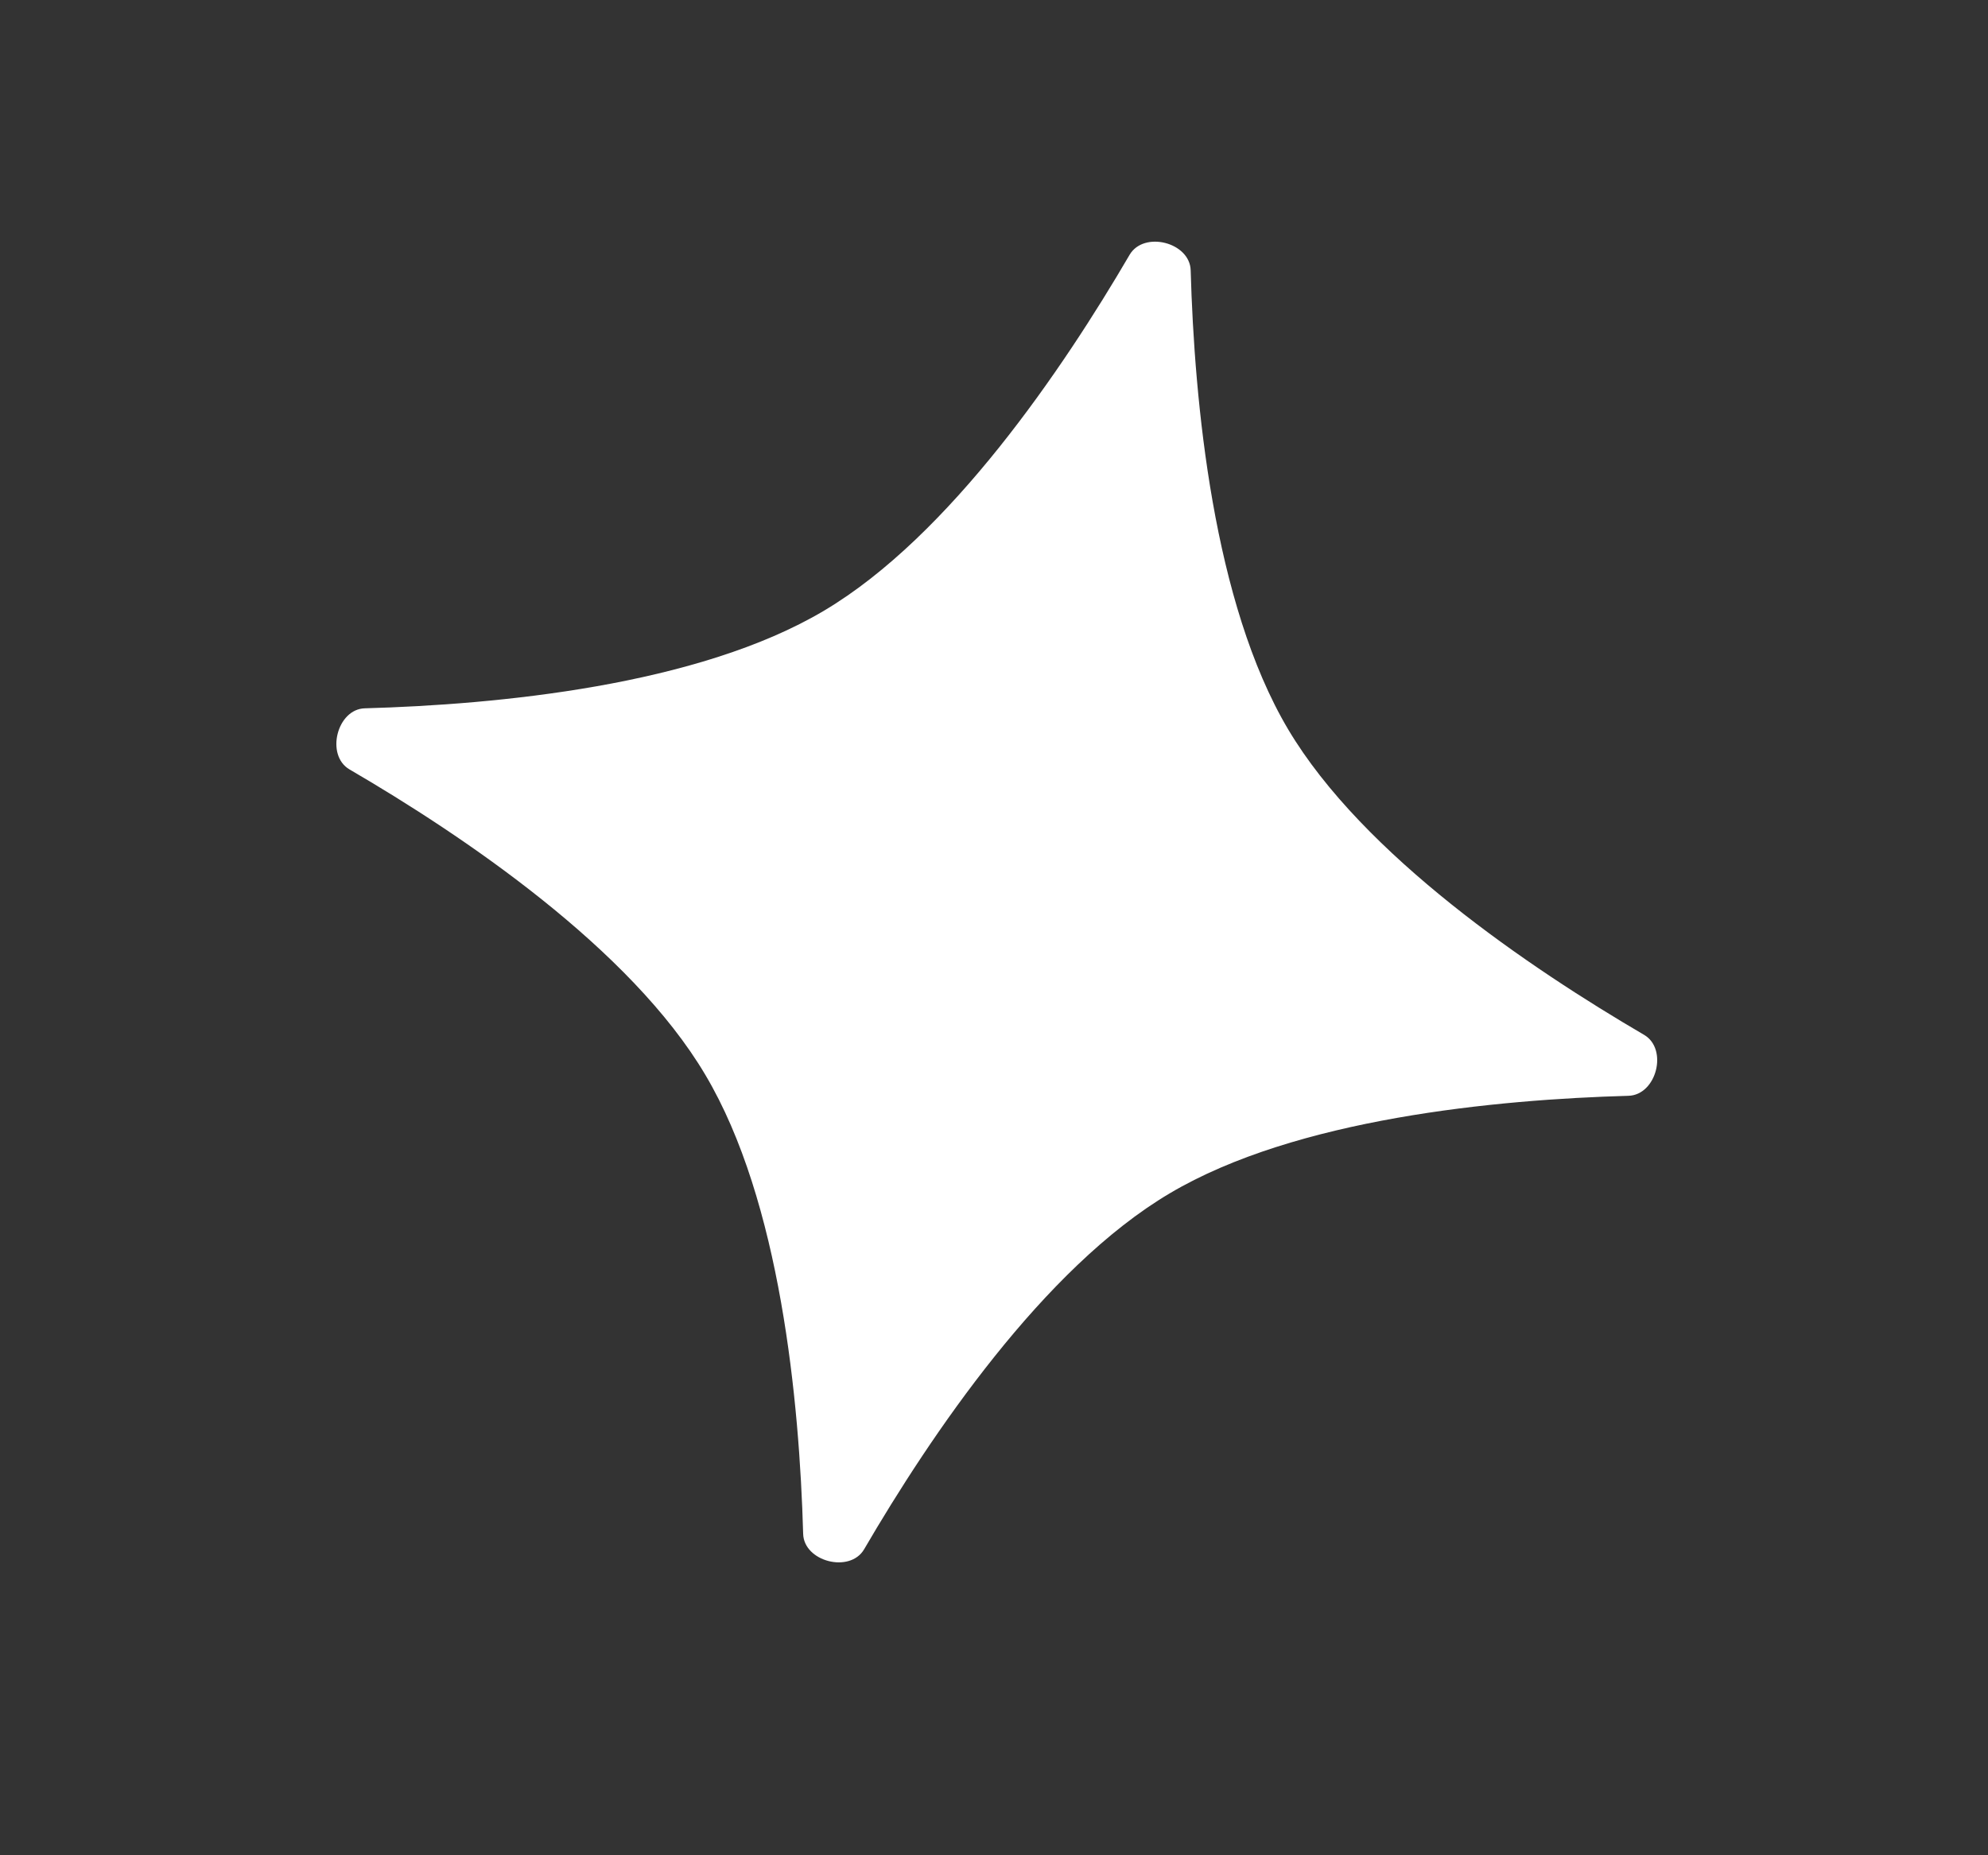 <svg width="15" height="14" viewBox="0 0 15 14" fill="none" xmlns="http://www.w3.org/2000/svg">
<rect x="0" y="0" width="15" height="14" fill="#333333" stroke="none"/>
<path d="M8.523 1.923C8.63 1.74 8.978 1.828 8.984 2.04C9.012 3.035 9.154 4.55 9.719 5.503C10.284 6.454 11.546 7.307 12.405 7.809C12.588 7.916 12.499 8.263 12.287 8.269C11.292 8.297 9.779 8.44 8.826 9.005C7.873 9.569 7.021 10.832 6.52 11.691C6.413 11.874 6.064 11.784 6.06 11.573C6.032 10.578 5.889 9.065 5.322 8.111C4.758 7.158 3.495 6.306 2.637 5.806C2.454 5.699 2.543 5.349 2.754 5.345C3.749 5.317 5.264 5.175 6.218 4.608C7.169 4.043 8.022 2.781 8.523 1.923Z" fill="white"/>
</svg>
